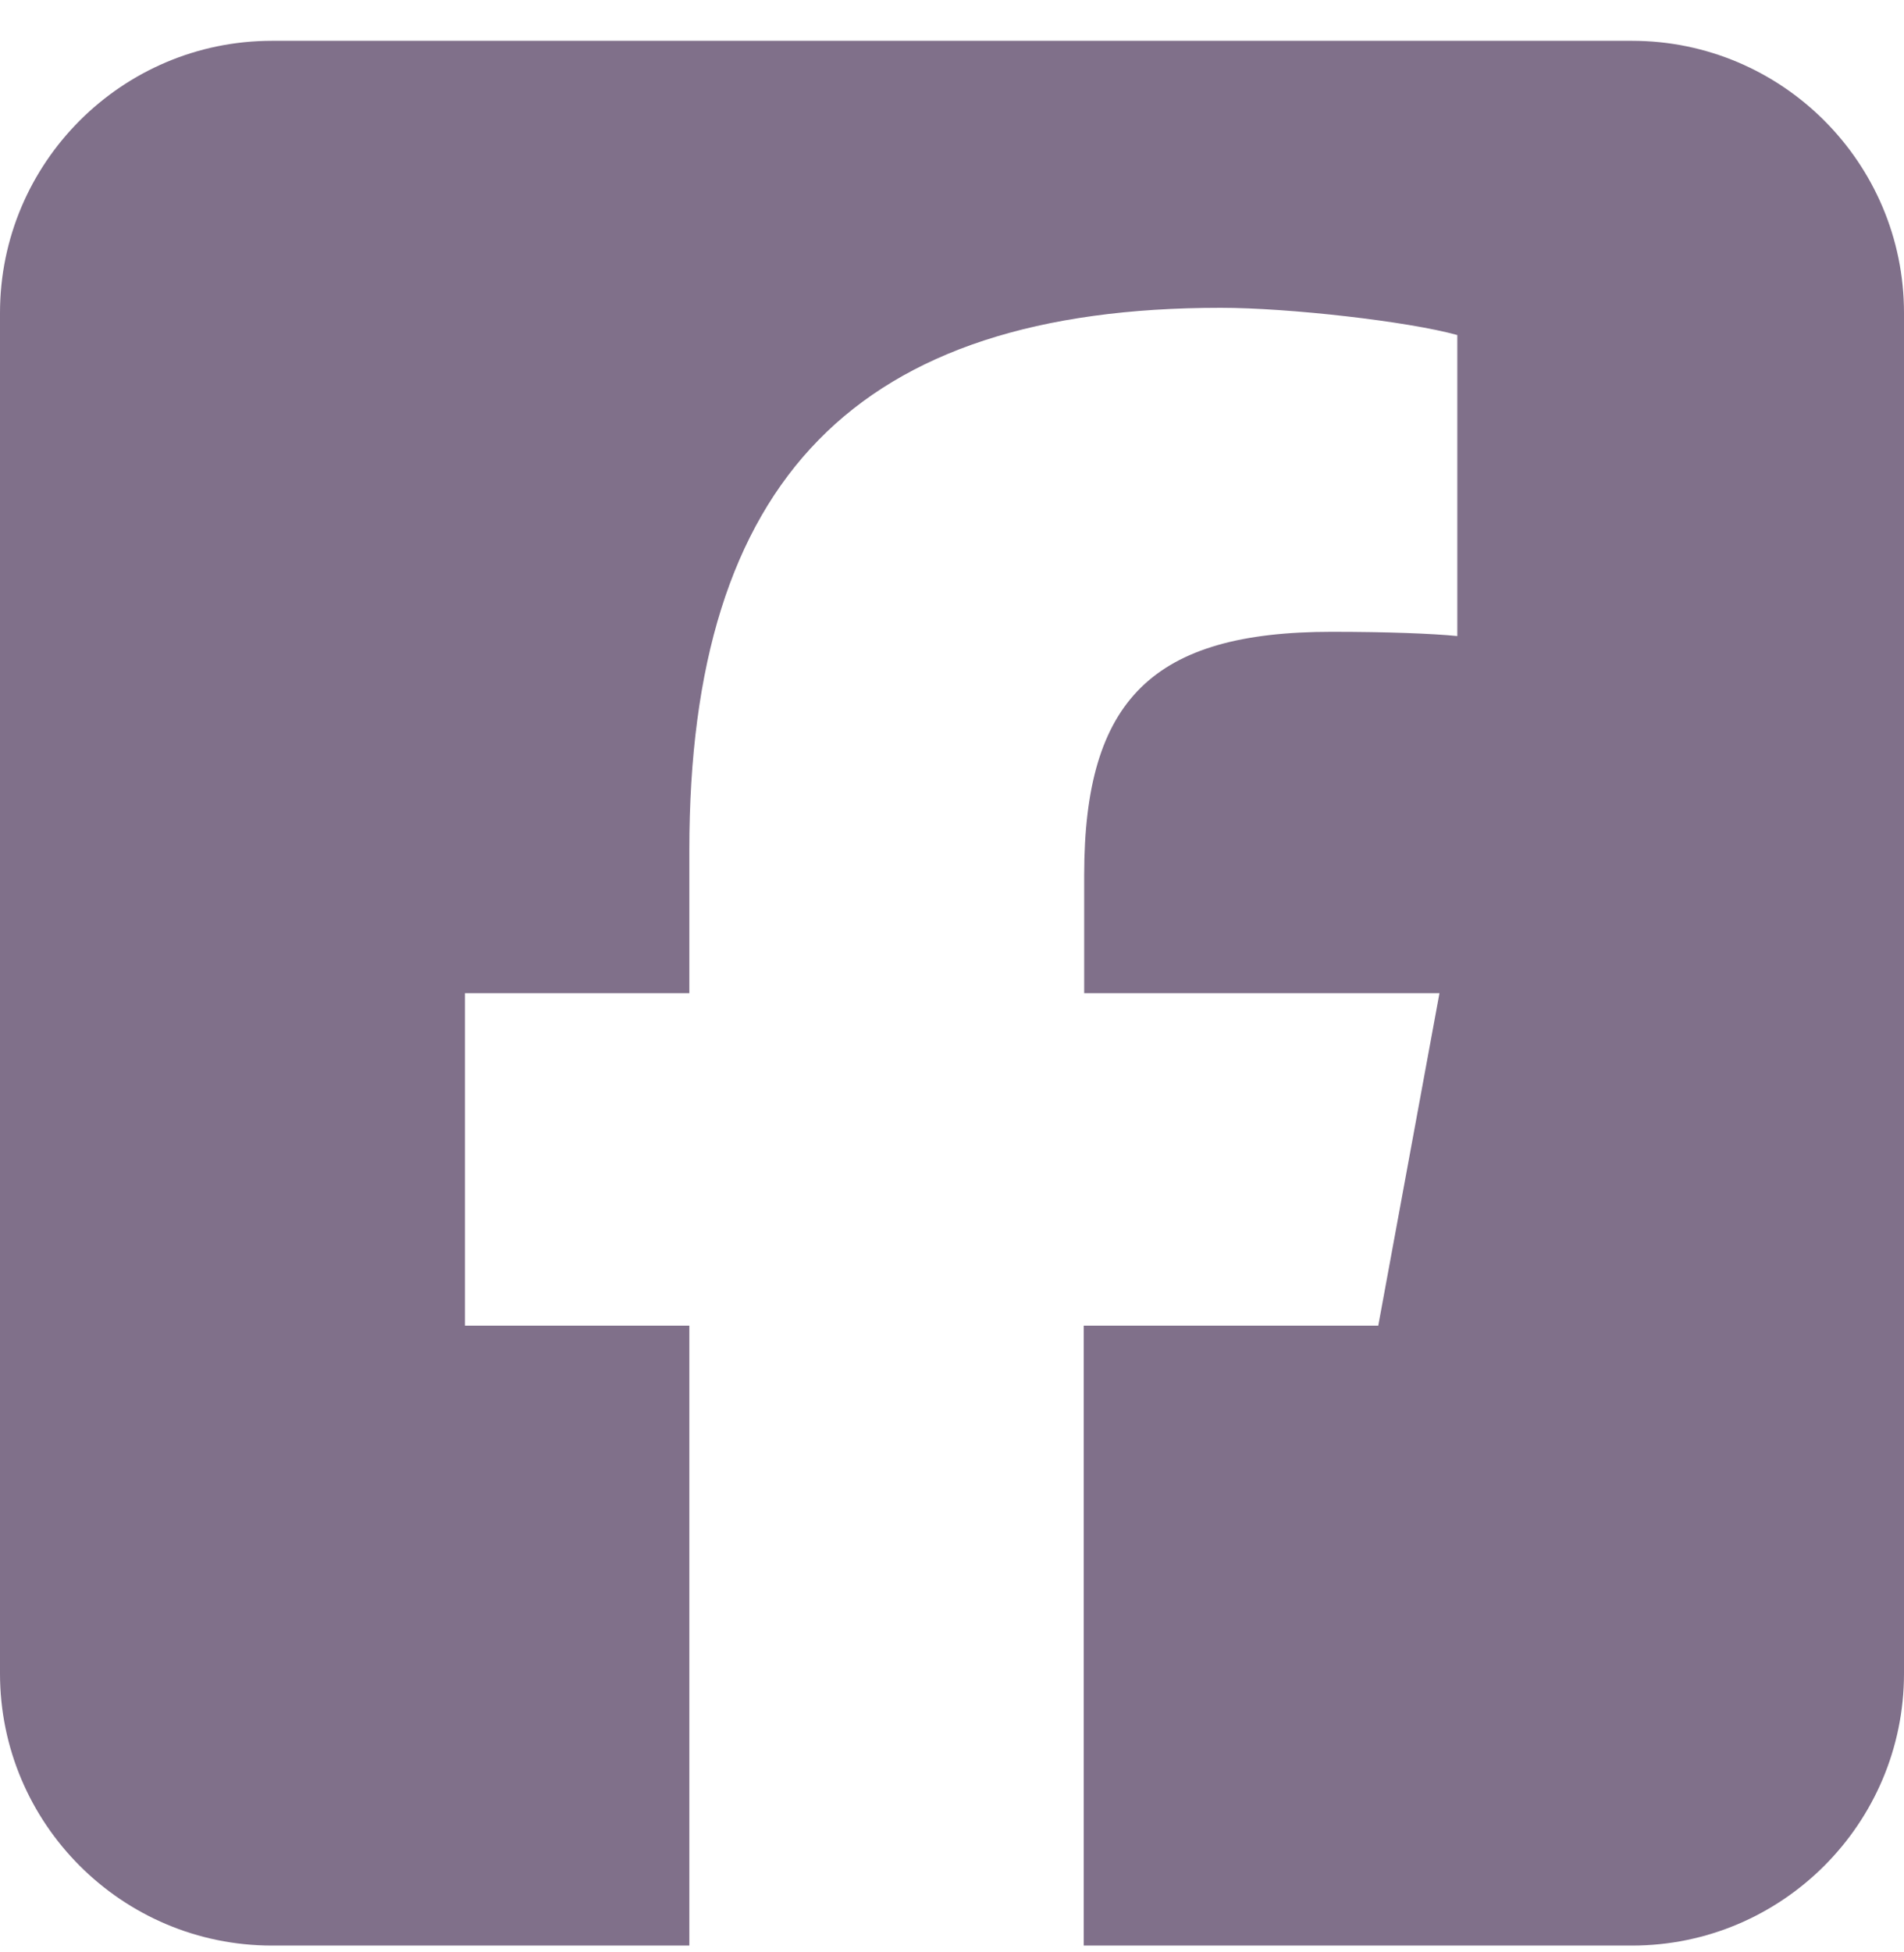 <svg width="40" height="41" viewBox="0 0 40 41" fill="none" xmlns="http://www.w3.org/2000/svg">
<path d="M5.714 0.857C2.562 0.857 0 3.42 0 6.571V35.143C0 38.295 2.562 40.857 5.714 40.857H14.482V27.839H9.768V20.857H14.482V17.848C14.482 10.071 18 6.464 25.643 6.464C27.089 6.464 29.589 6.75 30.616 7.036V13.357C30.08 13.304 29.143 13.268 27.973 13.268C24.223 13.268 22.777 14.688 22.777 18.375V20.857H30.241L28.955 27.839H22.768V40.857H34.286C37.438 40.857 40 38.295 40 35.143V6.571C40 3.42 37.438 0.857 34.286 0.857H5.714Z" fill="#614C6D" fill-opacity="0.8"/>
</svg>

